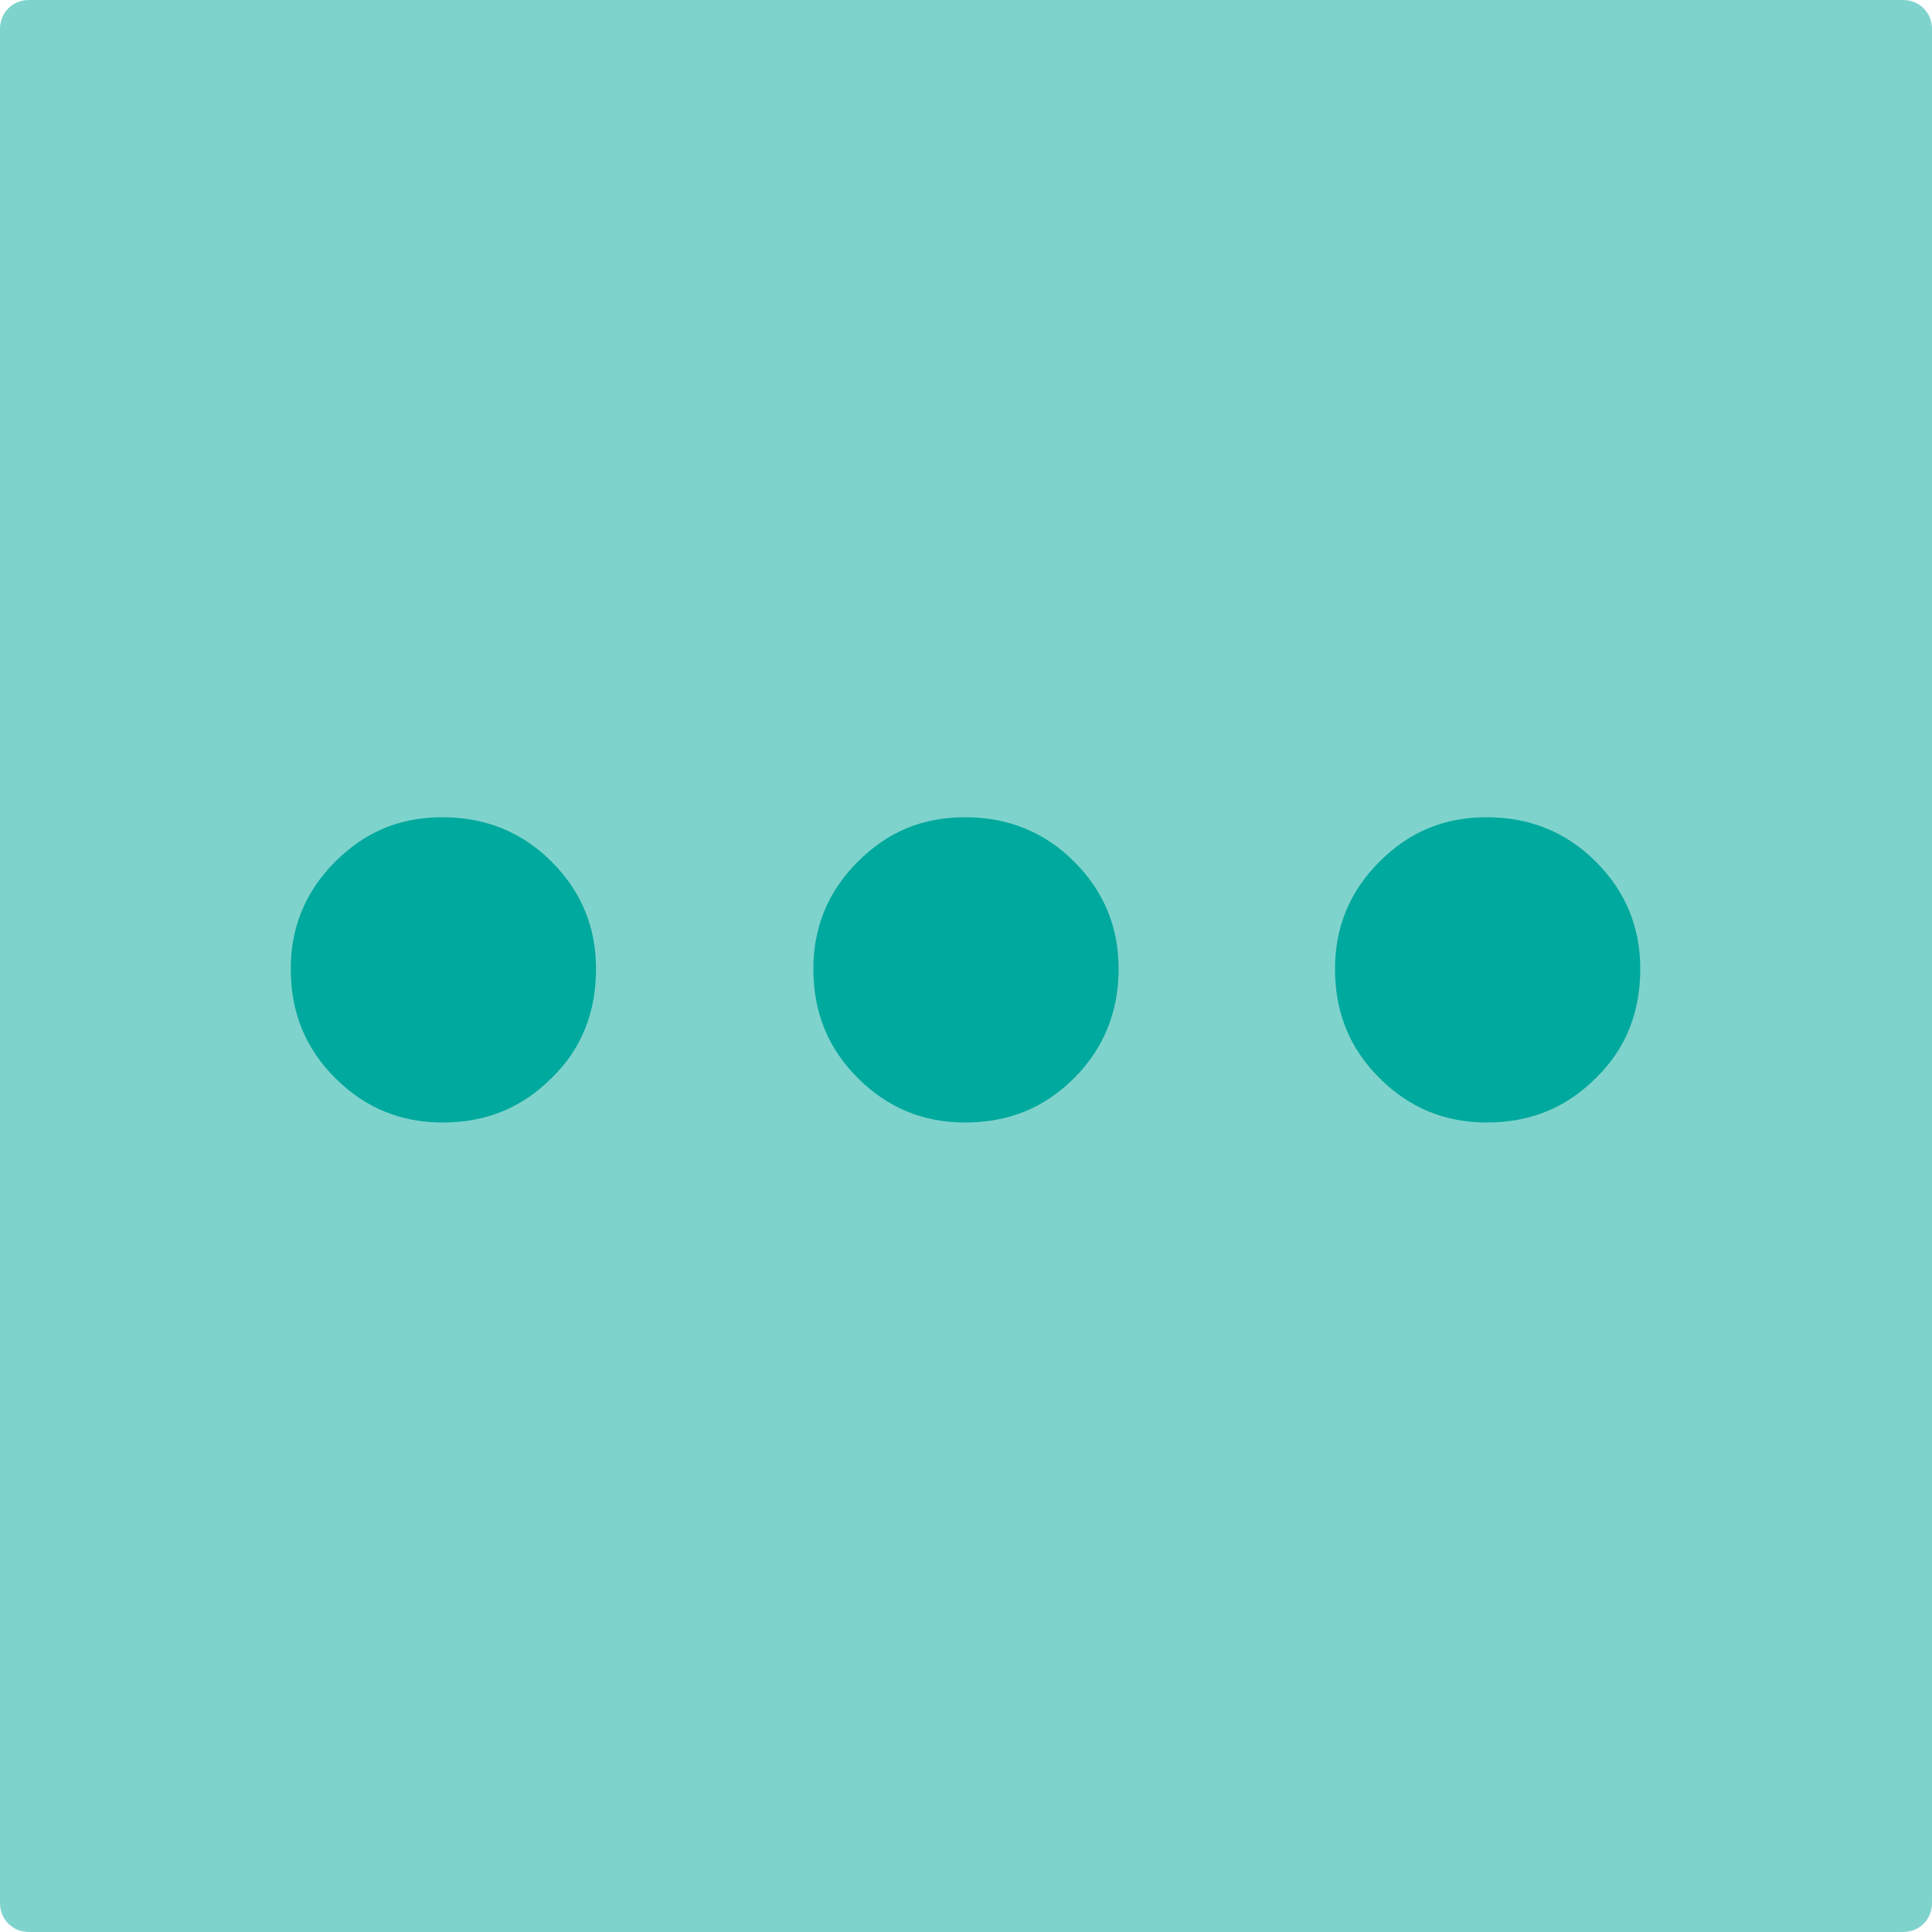 <svg xmlns="http://www.w3.org/2000/svg" xmlns:xlink="http://www.w3.org/1999/xlink" id="图层_1" x="0" y="0" version="1.1" viewBox="0 0 200 200" style="enable-background:new 0 0 200 200" xml:space="preserve"><style type="text/css">.st0{opacity:.5}.st0,.st1{fill:#00a99d}</style><g><path d="M197,200H3c-1.7,0-3-1.3-3-3V3c0-1.7,1.3-3,3-3h194c1.7,0,3,1.3,3,3v194C200,198.7,198.7,200,197,200z" class="st0"/><g><path d="M57.1,111.6c-3.1,3.1-6.8,4.6-11.3,4.6c-4.3,0-8-1.5-11.1-4.6s-4.6-6.8-4.6-11.3c0-4.3,1.5-8,4.6-11.1 c3.1-3.1,6.7-4.6,11.1-4.6c4.4,0,8.2,1.5,11.3,4.6c3.1,3.1,4.6,6.8,4.6,11.1C61.7,104.8,60.2,108.6,57.1,111.6z" class="st1"/><path d="M111.2,111.6c-3.1,3.1-6.8,4.6-11.3,4.6c-4.3,0-8-1.5-11.1-4.6s-4.6-6.8-4.6-11.3c0-4.3,1.5-8,4.6-11.1 c3.1-3.1,6.7-4.6,11.1-4.6c4.4,0,8.2,1.5,11.3,4.6c3.1,3.1,4.6,6.8,4.6,11.1C115.8,104.8,114.2,108.6,111.2,111.6z" class="st1"/><path d="M165.2,111.6c-3.1,3.1-6.8,4.6-11.3,4.6c-4.3,0-8-1.5-11.1-4.6s-4.6-6.8-4.6-11.3c0-4.3,1.5-8,4.6-11.1 c3.1-3.1,6.7-4.6,11.1-4.6c4.4,0,8.2,1.5,11.3,4.6c3.1,3.1,4.6,6.8,4.6,11.1C169.8,104.8,168.3,108.6,165.2,111.6z" class="st1"/></g></g></svg>